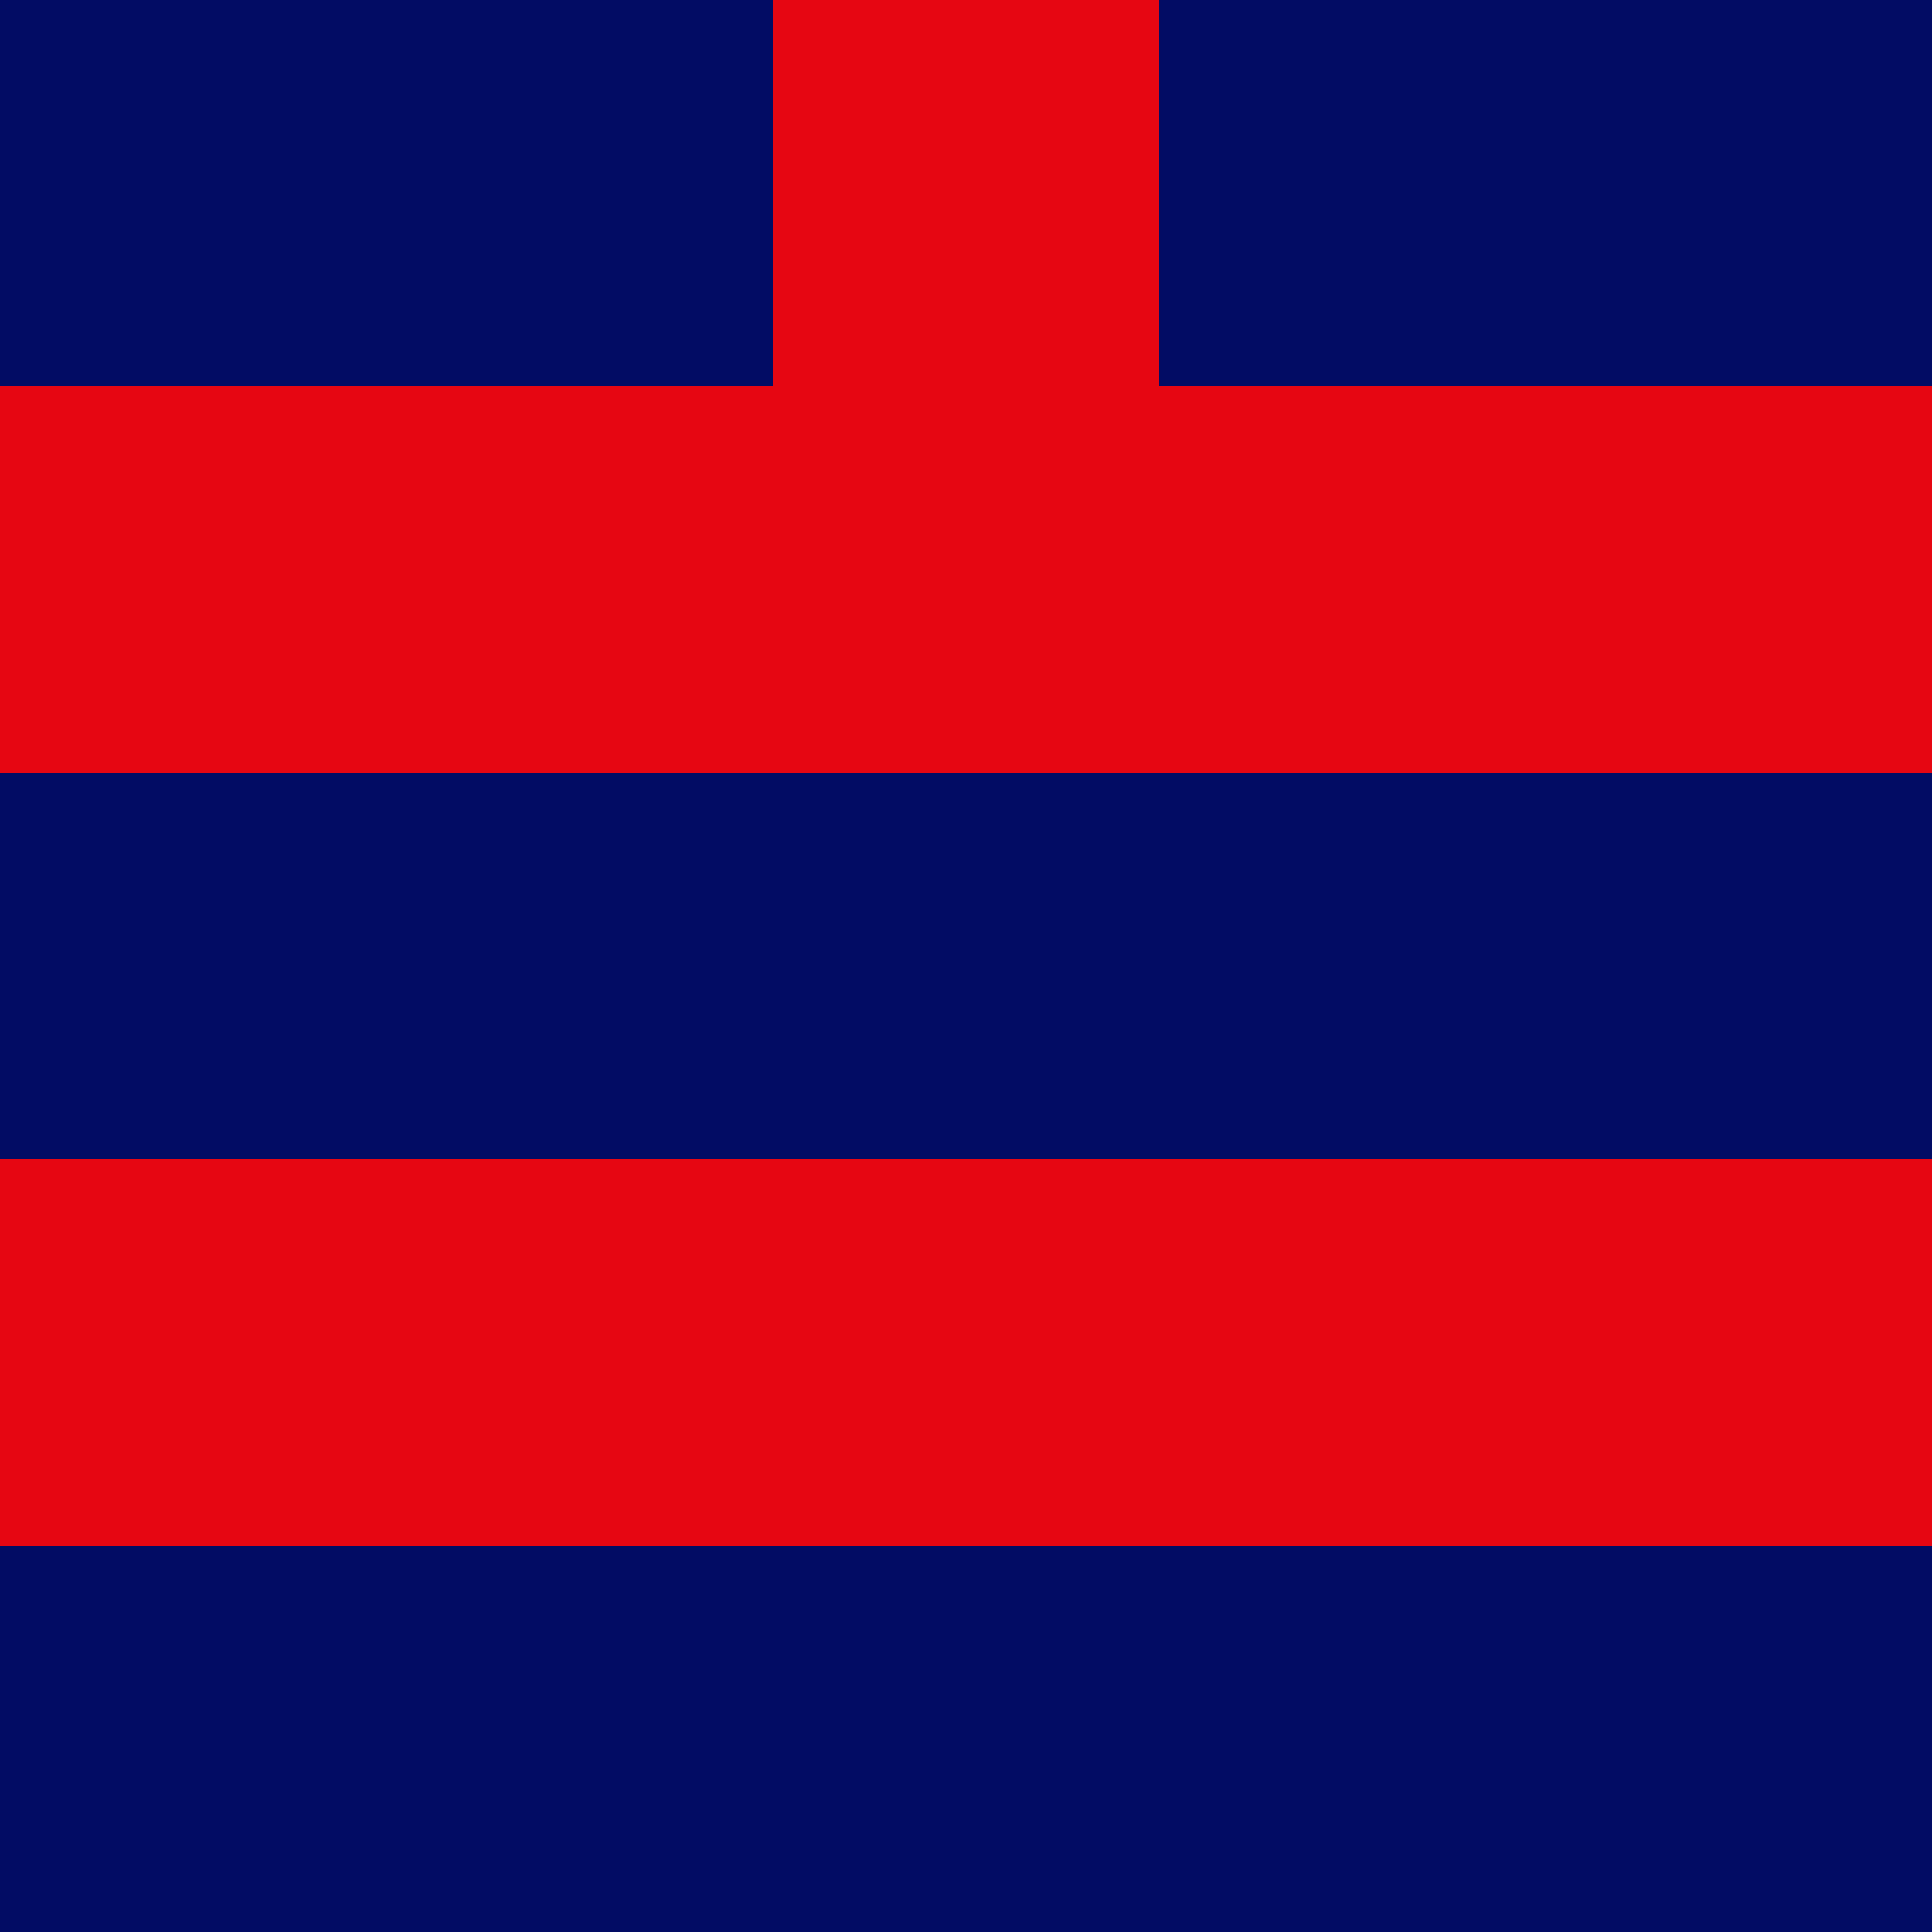 <?xml version="1.0" encoding="utf-8"?>
<!DOCTYPE svg PUBLIC "-//W3C//DTD SVG 20010904//EN"
        "http://www.w3.org/TR/2001/REC-SVG-20010904/DTD/svg10.dtd">

<svg width="400" height="400" viewBox="0 0 5 5"
    xmlns="http://www.w3.org/2000/svg"
    xmlns:xlink="http://www.w3.org/1999/xlink">
            <rect x="0" y="0" width="1" height="1" fill="#020C64" />
        <rect x="0" y="1" width="1" height="1" fill="#E60612" />
        <rect x="0" y="2" width="1" height="1" fill="#020C64" />
        <rect x="0" y="3" width="1" height="1" fill="#E60612" />
        <rect x="0" y="4" width="1" height="1" fill="#020C64" />
                <rect x="1" y="0" width="1" height="1" fill="#020C64" />
        <rect x="1" y="1" width="1" height="1" fill="#E60612" />
        <rect x="1" y="2" width="1" height="1" fill="#020C64" />
        <rect x="1" y="3" width="1" height="1" fill="#E60612" />
        <rect x="1" y="4" width="1" height="1" fill="#020C64" />
                <rect x="2" y="0" width="1" height="1" fill="#E60612" />
        <rect x="2" y="1" width="1" height="1" fill="#E60612" />
        <rect x="2" y="2" width="1" height="1" fill="#020C64" />
        <rect x="2" y="3" width="1" height="1" fill="#E60612" />
        <rect x="2" y="4" width="1" height="1" fill="#020C64" />
                <rect x="3" y="0" width="1" height="1" fill="#020C64" />
        <rect x="3" y="1" width="1" height="1" fill="#E60612" />
        <rect x="3" y="2" width="1" height="1" fill="#020C64" />
        <rect x="3" y="3" width="1" height="1" fill="#E60612" />
        <rect x="3" y="4" width="1" height="1" fill="#020C64" />
                <rect x="4" y="0" width="1" height="1" fill="#020C64" />
        <rect x="4" y="1" width="1" height="1" fill="#E60612" />
        <rect x="4" y="2" width="1" height="1" fill="#020C64" />
        <rect x="4" y="3" width="1" height="1" fill="#E60612" />
        <rect x="4" y="4" width="1" height="1" fill="#020C64" />
        
</svg>


